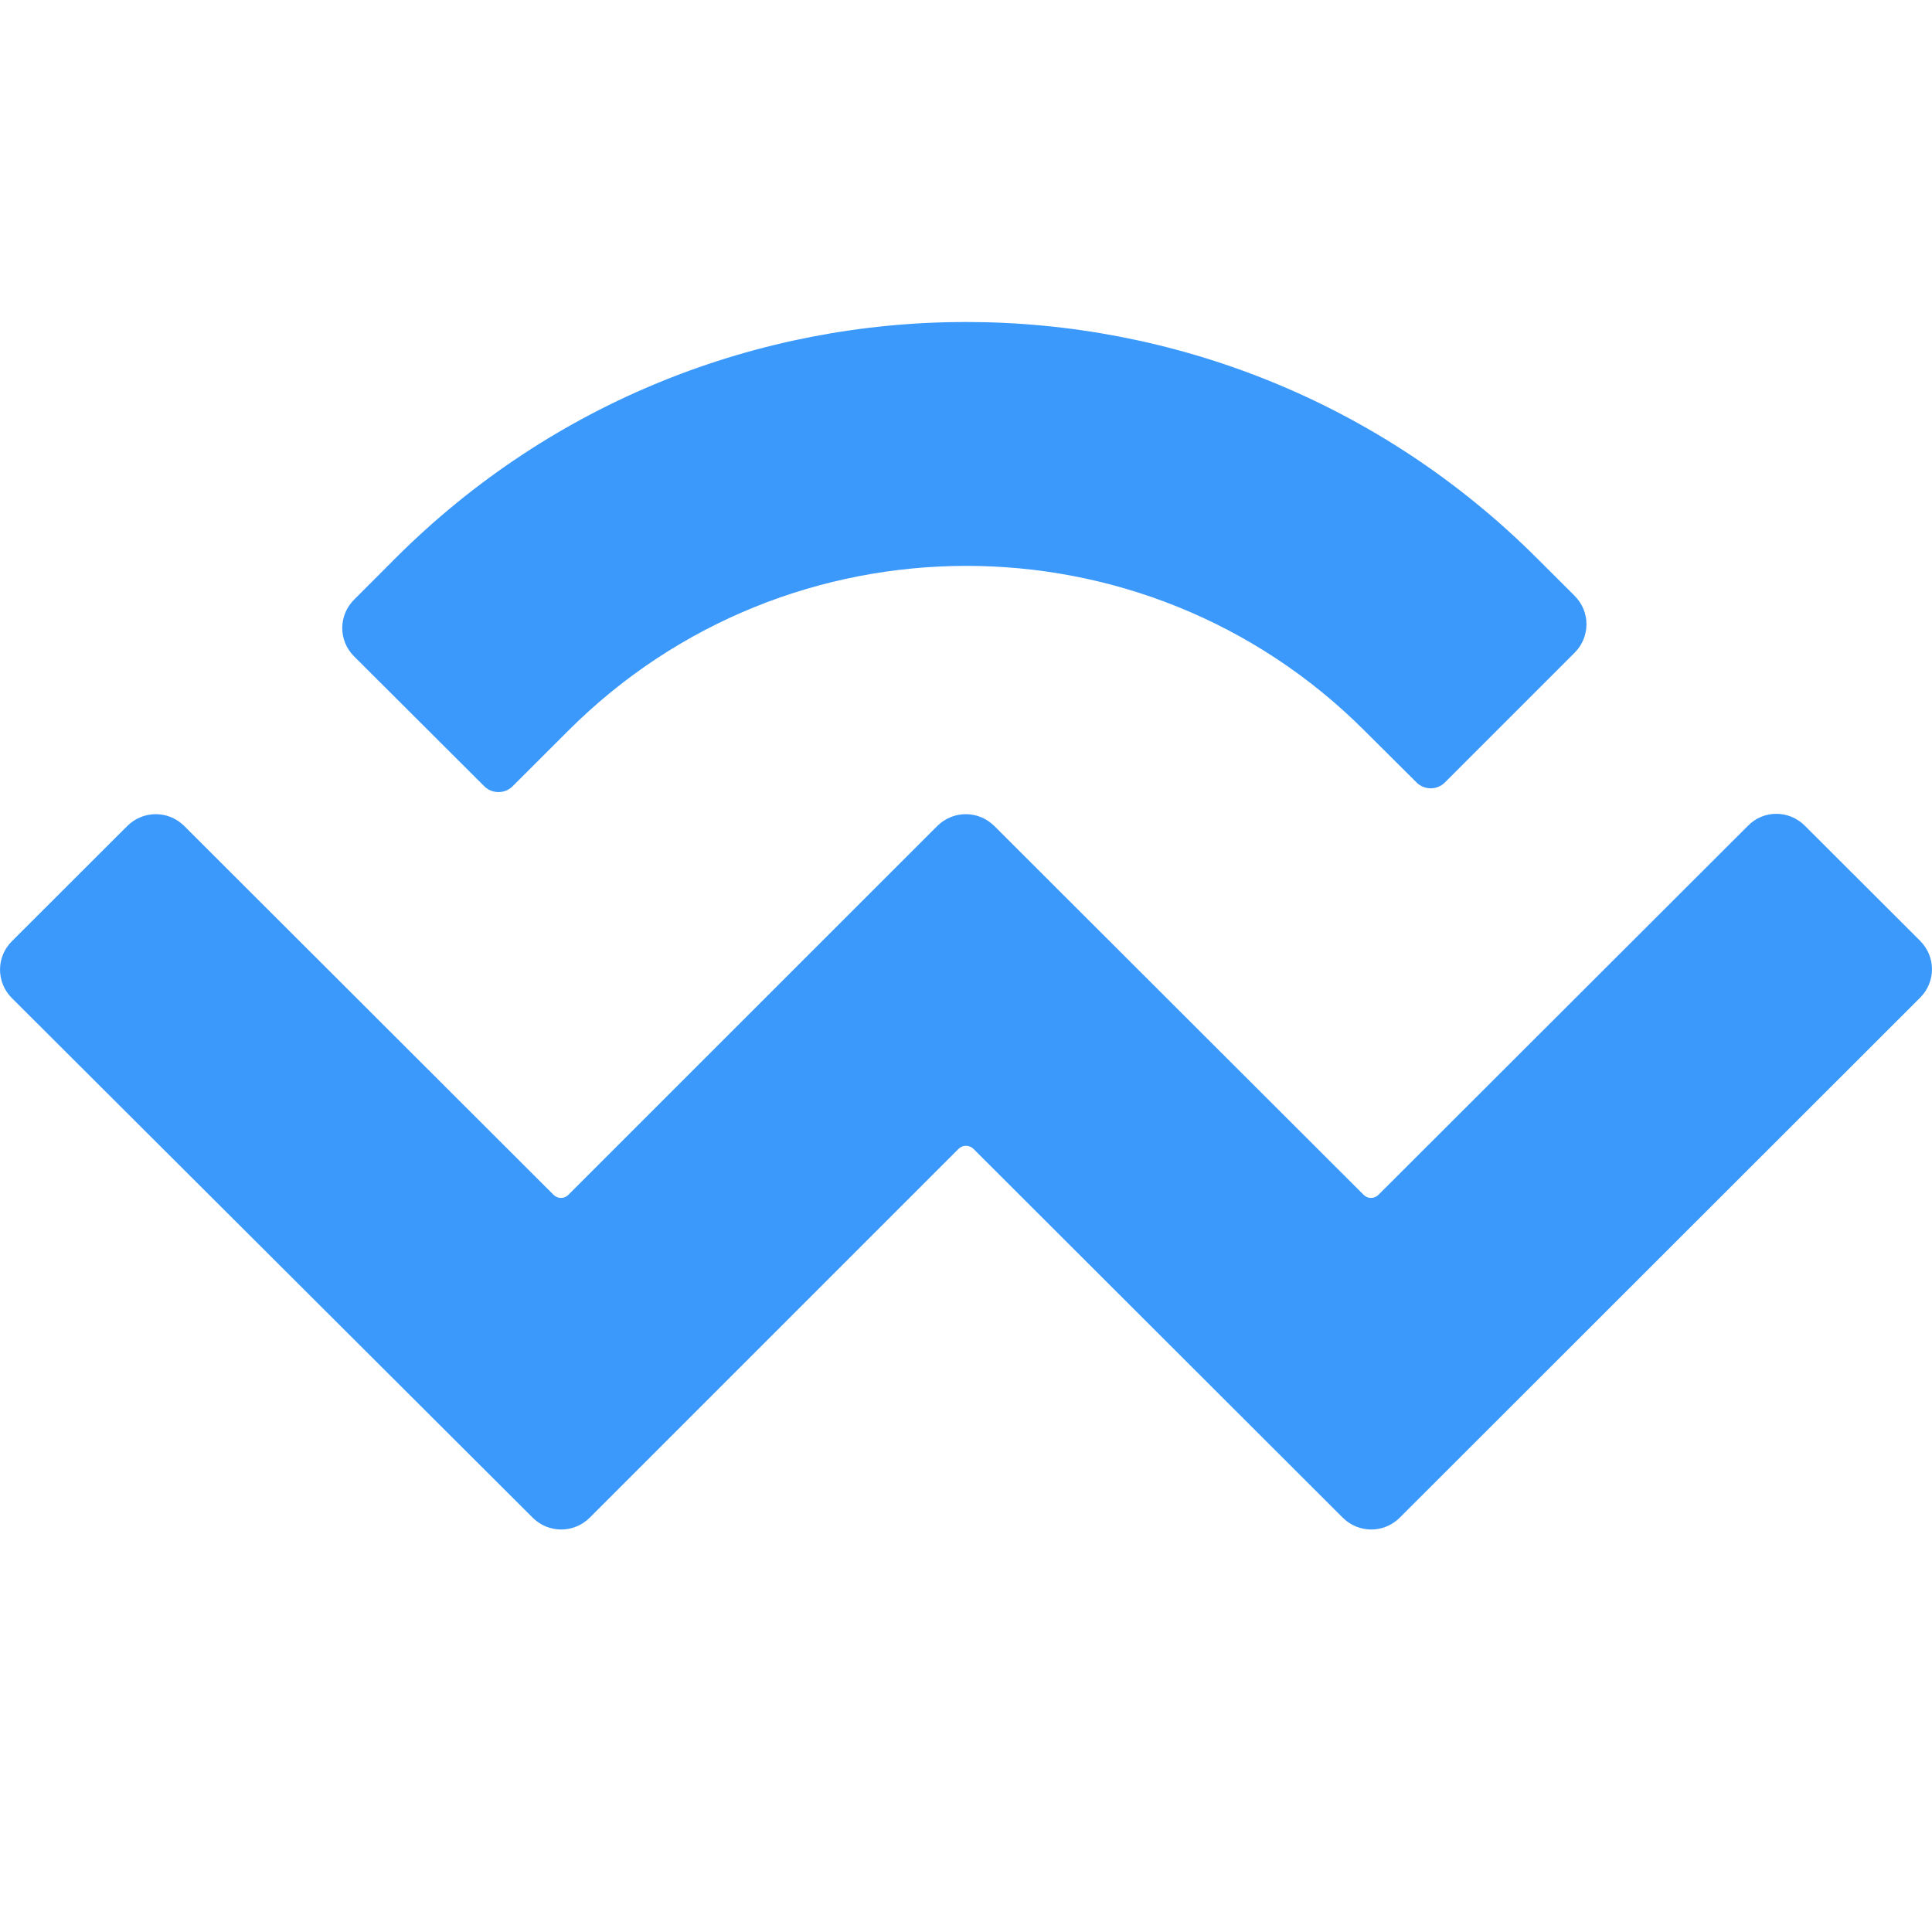<svg viewBox="0 0 24 24" fill="none" xmlns="http://www.w3.org/2000/svg">
<path d="M4.916 6.931C8.829 3.023 15.171 3.023 19.089 6.931L19.56 7.401C19.757 7.597 19.757 7.912 19.56 8.109L17.95 9.719C17.854 9.817 17.692 9.817 17.596 9.719L16.948 9.074C14.22 6.348 9.791 6.348 7.062 9.074L6.369 9.766C6.273 9.864 6.111 9.864 6.015 9.766L4.4 8.155C4.202 7.959 4.202 7.644 4.4 7.448L4.916 6.931ZM22.419 10.256L23.852 11.687C24.049 11.883 24.049 12.198 23.852 12.394L17.388 18.853C17.191 19.049 16.877 19.049 16.68 18.853L12.089 14.268C12.038 14.222 11.962 14.222 11.911 14.268L7.326 18.853C7.128 19.049 6.814 19.049 6.617 18.853L0.148 12.399C-0.049 12.203 -0.049 11.888 0.148 11.692L1.581 10.261C1.778 10.065 2.092 10.065 2.289 10.261L6.88 14.846C6.931 14.893 7.007 14.893 7.057 14.846L11.643 10.261C11.841 10.065 12.154 10.065 12.352 10.261L16.943 14.846C16.993 14.893 17.069 14.893 17.12 14.846L21.711 10.261C21.903 10.06 22.222 10.06 22.419 10.256Z" fill="#3A99FB"/>
</svg>
